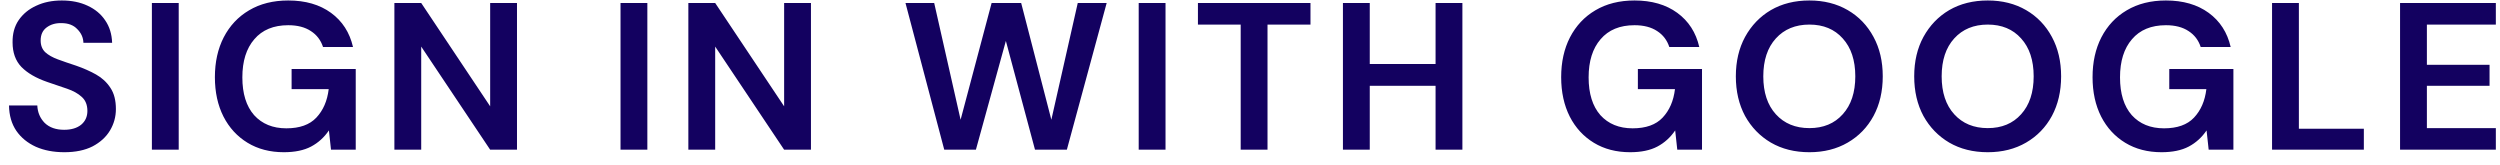 <svg width="167" height="11" viewBox="0 0 167 11" fill="none" xmlns="http://www.w3.org/2000/svg">
<path d="M4.298 10.168C3.579 10.168 2.945 10.047 2.394 9.804C1.843 9.552 1.409 9.197 1.092 8.74C0.775 8.273 0.611 7.709 0.602 7.046H2.492C2.511 7.503 2.674 7.891 2.982 8.208C3.299 8.516 3.733 8.67 4.284 8.67C4.76 8.67 5.138 8.558 5.418 8.334C5.698 8.101 5.838 7.793 5.838 7.41C5.838 7.009 5.712 6.696 5.46 6.472C5.217 6.248 4.891 6.066 4.48 5.926C4.069 5.786 3.631 5.637 3.164 5.478C2.408 5.217 1.829 4.881 1.428 4.47C1.036 4.059 0.84 3.513 0.84 2.832C0.831 2.253 0.966 1.759 1.246 1.348C1.535 0.928 1.927 0.606 2.422 0.382C2.917 0.149 3.486 0.032 4.13 0.032C4.783 0.032 5.357 0.149 5.852 0.382C6.356 0.615 6.748 0.942 7.028 1.362C7.317 1.782 7.471 2.281 7.49 2.86H5.572C5.563 2.515 5.427 2.211 5.166 1.95C4.914 1.679 4.559 1.544 4.102 1.544C3.71 1.535 3.379 1.633 3.108 1.838C2.847 2.034 2.716 2.323 2.716 2.706C2.716 3.033 2.819 3.294 3.024 3.49C3.229 3.677 3.509 3.835 3.864 3.966C4.219 4.097 4.625 4.237 5.082 4.386C5.567 4.554 6.011 4.75 6.412 4.974C6.813 5.198 7.135 5.497 7.378 5.87C7.621 6.234 7.742 6.705 7.742 7.284C7.742 7.797 7.611 8.273 7.35 8.712C7.089 9.151 6.701 9.505 6.188 9.776C5.675 10.037 5.045 10.168 4.298 10.168ZM10.146 10V0.2H11.938V10H10.146ZM18.961 10.168C18.037 10.168 17.23 9.958 16.539 9.538C15.848 9.118 15.312 8.535 14.929 7.788C14.546 7.032 14.355 6.155 14.355 5.156C14.355 4.148 14.551 3.261 14.943 2.496C15.344 1.721 15.909 1.119 16.637 0.69C17.374 0.251 18.247 0.032 19.255 0.032C20.403 0.032 21.355 0.307 22.111 0.858C22.867 1.409 23.357 2.169 23.581 3.14H21.579C21.43 2.683 21.159 2.328 20.767 2.076C20.375 1.815 19.871 1.684 19.255 1.684C18.275 1.684 17.519 1.997 16.987 2.622C16.455 3.238 16.189 4.087 16.189 5.17C16.189 6.253 16.45 7.093 16.973 7.69C17.505 8.278 18.224 8.572 19.129 8.572C20.016 8.572 20.683 8.334 21.131 7.858C21.588 7.373 21.864 6.738 21.957 5.954H19.479V4.61H23.763V10H22.111L21.971 8.712C21.654 9.179 21.257 9.538 20.781 9.79C20.305 10.042 19.698 10.168 18.961 10.168ZM26.345 10V0.2H28.137L32.743 7.102V0.2H34.535V10H32.743L28.137 3.112V10H26.345ZM41.451 10V0.2H43.243V10H41.451ZM45.982 10V0.2H47.774L52.38 7.102V0.2H54.172V10H52.38L47.774 3.112V10H45.982ZM63.076 10L60.486 0.2H62.404L64.168 7.998L66.24 0.2H68.214L70.23 7.998L71.994 0.2H73.926L71.266 10H69.138L67.192 2.734L65.19 10H63.076ZM76.065 10V0.2H77.857V10H76.065ZM82.878 10V1.642H80.022V0.2H87.54V1.642H84.67V10H82.878ZM89.708 10V0.2H91.5V4.274H95.896V0.2H97.688V10H95.896V5.73H91.5V10H89.708ZM108.892 10.168C107.968 10.168 107.161 9.958 106.47 9.538C105.78 9.118 105.243 8.535 104.86 7.788C104.478 7.032 104.286 6.155 104.286 5.156C104.286 4.148 104.482 3.261 104.874 2.496C105.276 1.721 105.84 1.119 106.568 0.69C107.306 0.251 108.178 0.032 109.186 0.032C110.334 0.032 111.286 0.307 112.042 0.858C112.798 1.409 113.288 2.169 113.512 3.14H111.51C111.361 2.683 111.09 2.328 110.698 2.076C110.306 1.815 109.802 1.684 109.186 1.684C108.206 1.684 107.45 1.997 106.918 2.622C106.386 3.238 106.12 4.087 106.12 5.17C106.12 6.253 106.382 7.093 106.904 7.69C107.436 8.278 108.155 8.572 109.06 8.572C109.947 8.572 110.614 8.334 111.062 7.858C111.52 7.373 111.795 6.738 111.888 5.954H109.41V4.61H113.694V10H112.042L111.902 8.712C111.585 9.179 111.188 9.538 110.712 9.79C110.236 10.042 109.63 10.168 108.892 10.168ZM120.868 10.168C119.888 10.168 119.03 9.953 118.292 9.524C117.564 9.095 116.99 8.502 116.57 7.746C116.16 6.981 115.954 6.099 115.954 5.1C115.954 4.101 116.16 3.224 116.57 2.468C116.99 1.703 117.564 1.105 118.292 0.676C119.03 0.247 119.888 0.032 120.868 0.032C121.839 0.032 122.693 0.247 123.43 0.676C124.168 1.105 124.742 1.703 125.152 2.468C125.563 3.224 125.768 4.101 125.768 5.1C125.768 6.099 125.563 6.981 125.152 7.746C124.742 8.502 124.168 9.095 123.43 9.524C122.693 9.953 121.839 10.168 120.868 10.168ZM120.868 8.558C121.802 8.558 122.544 8.25 123.094 7.634C123.654 7.018 123.934 6.173 123.934 5.1C123.934 4.027 123.654 3.182 123.094 2.566C122.544 1.95 121.802 1.642 120.868 1.642C119.935 1.642 119.188 1.95 118.628 2.566C118.068 3.182 117.788 4.027 117.788 5.1C117.788 6.173 118.068 7.018 118.628 7.634C119.188 8.25 119.935 8.558 120.868 8.558ZM132.783 10.168C131.803 10.168 130.944 9.953 130.207 9.524C129.479 9.095 128.905 8.502 128.485 7.746C128.074 6.981 127.869 6.099 127.869 5.1C127.869 4.101 128.074 3.224 128.485 2.468C128.905 1.703 129.479 1.105 130.207 0.676C130.944 0.247 131.803 0.032 132.783 0.032C133.753 0.032 134.607 0.247 135.345 0.676C136.082 1.105 136.656 1.703 137.067 2.468C137.477 3.224 137.683 4.101 137.683 5.1C137.683 6.099 137.477 6.981 137.067 7.746C136.656 8.502 136.082 9.095 135.345 9.524C134.607 9.953 133.753 10.168 132.783 10.168ZM132.783 8.558C133.716 8.558 134.458 8.25 135.009 7.634C135.569 7.018 135.849 6.173 135.849 5.1C135.849 4.027 135.569 3.182 135.009 2.566C134.458 1.95 133.716 1.642 132.783 1.642C131.849 1.642 131.103 1.95 130.543 2.566C129.983 3.182 129.703 4.027 129.703 5.1C129.703 6.173 129.983 7.018 130.543 7.634C131.103 8.25 131.849 8.558 132.783 8.558ZM144.389 10.168C143.465 10.168 142.658 9.958 141.967 9.538C141.276 9.118 140.74 8.535 140.357 7.788C139.974 7.032 139.783 6.155 139.783 5.156C139.783 4.148 139.979 3.261 140.371 2.496C140.772 1.721 141.337 1.119 142.065 0.69C142.802 0.251 143.675 0.032 144.683 0.032C145.831 0.032 146.783 0.307 147.539 0.858C148.295 1.409 148.785 2.169 149.009 3.14H147.007C146.858 2.683 146.587 2.328 146.195 2.076C145.803 1.815 145.299 1.684 144.683 1.684C143.703 1.684 142.947 1.997 142.415 2.622C141.883 3.238 141.617 4.087 141.617 5.17C141.617 6.253 141.878 7.093 142.401 7.69C142.933 8.278 143.652 8.572 144.557 8.572C145.444 8.572 146.111 8.334 146.559 7.858C147.016 7.373 147.292 6.738 147.385 5.954H144.907V4.61H149.191V10H147.539L147.399 8.712C147.082 9.179 146.685 9.538 146.209 9.79C145.733 10.042 145.126 10.168 144.389 10.168ZM151.773 10V0.2H153.565V8.6H157.905V10H151.773ZM160.324 10V0.2H166.722V1.642H162.116V4.33H166.302V5.73H162.116V8.558H166.722V10H160.324Z" fill="#130160"/>
</svg>

